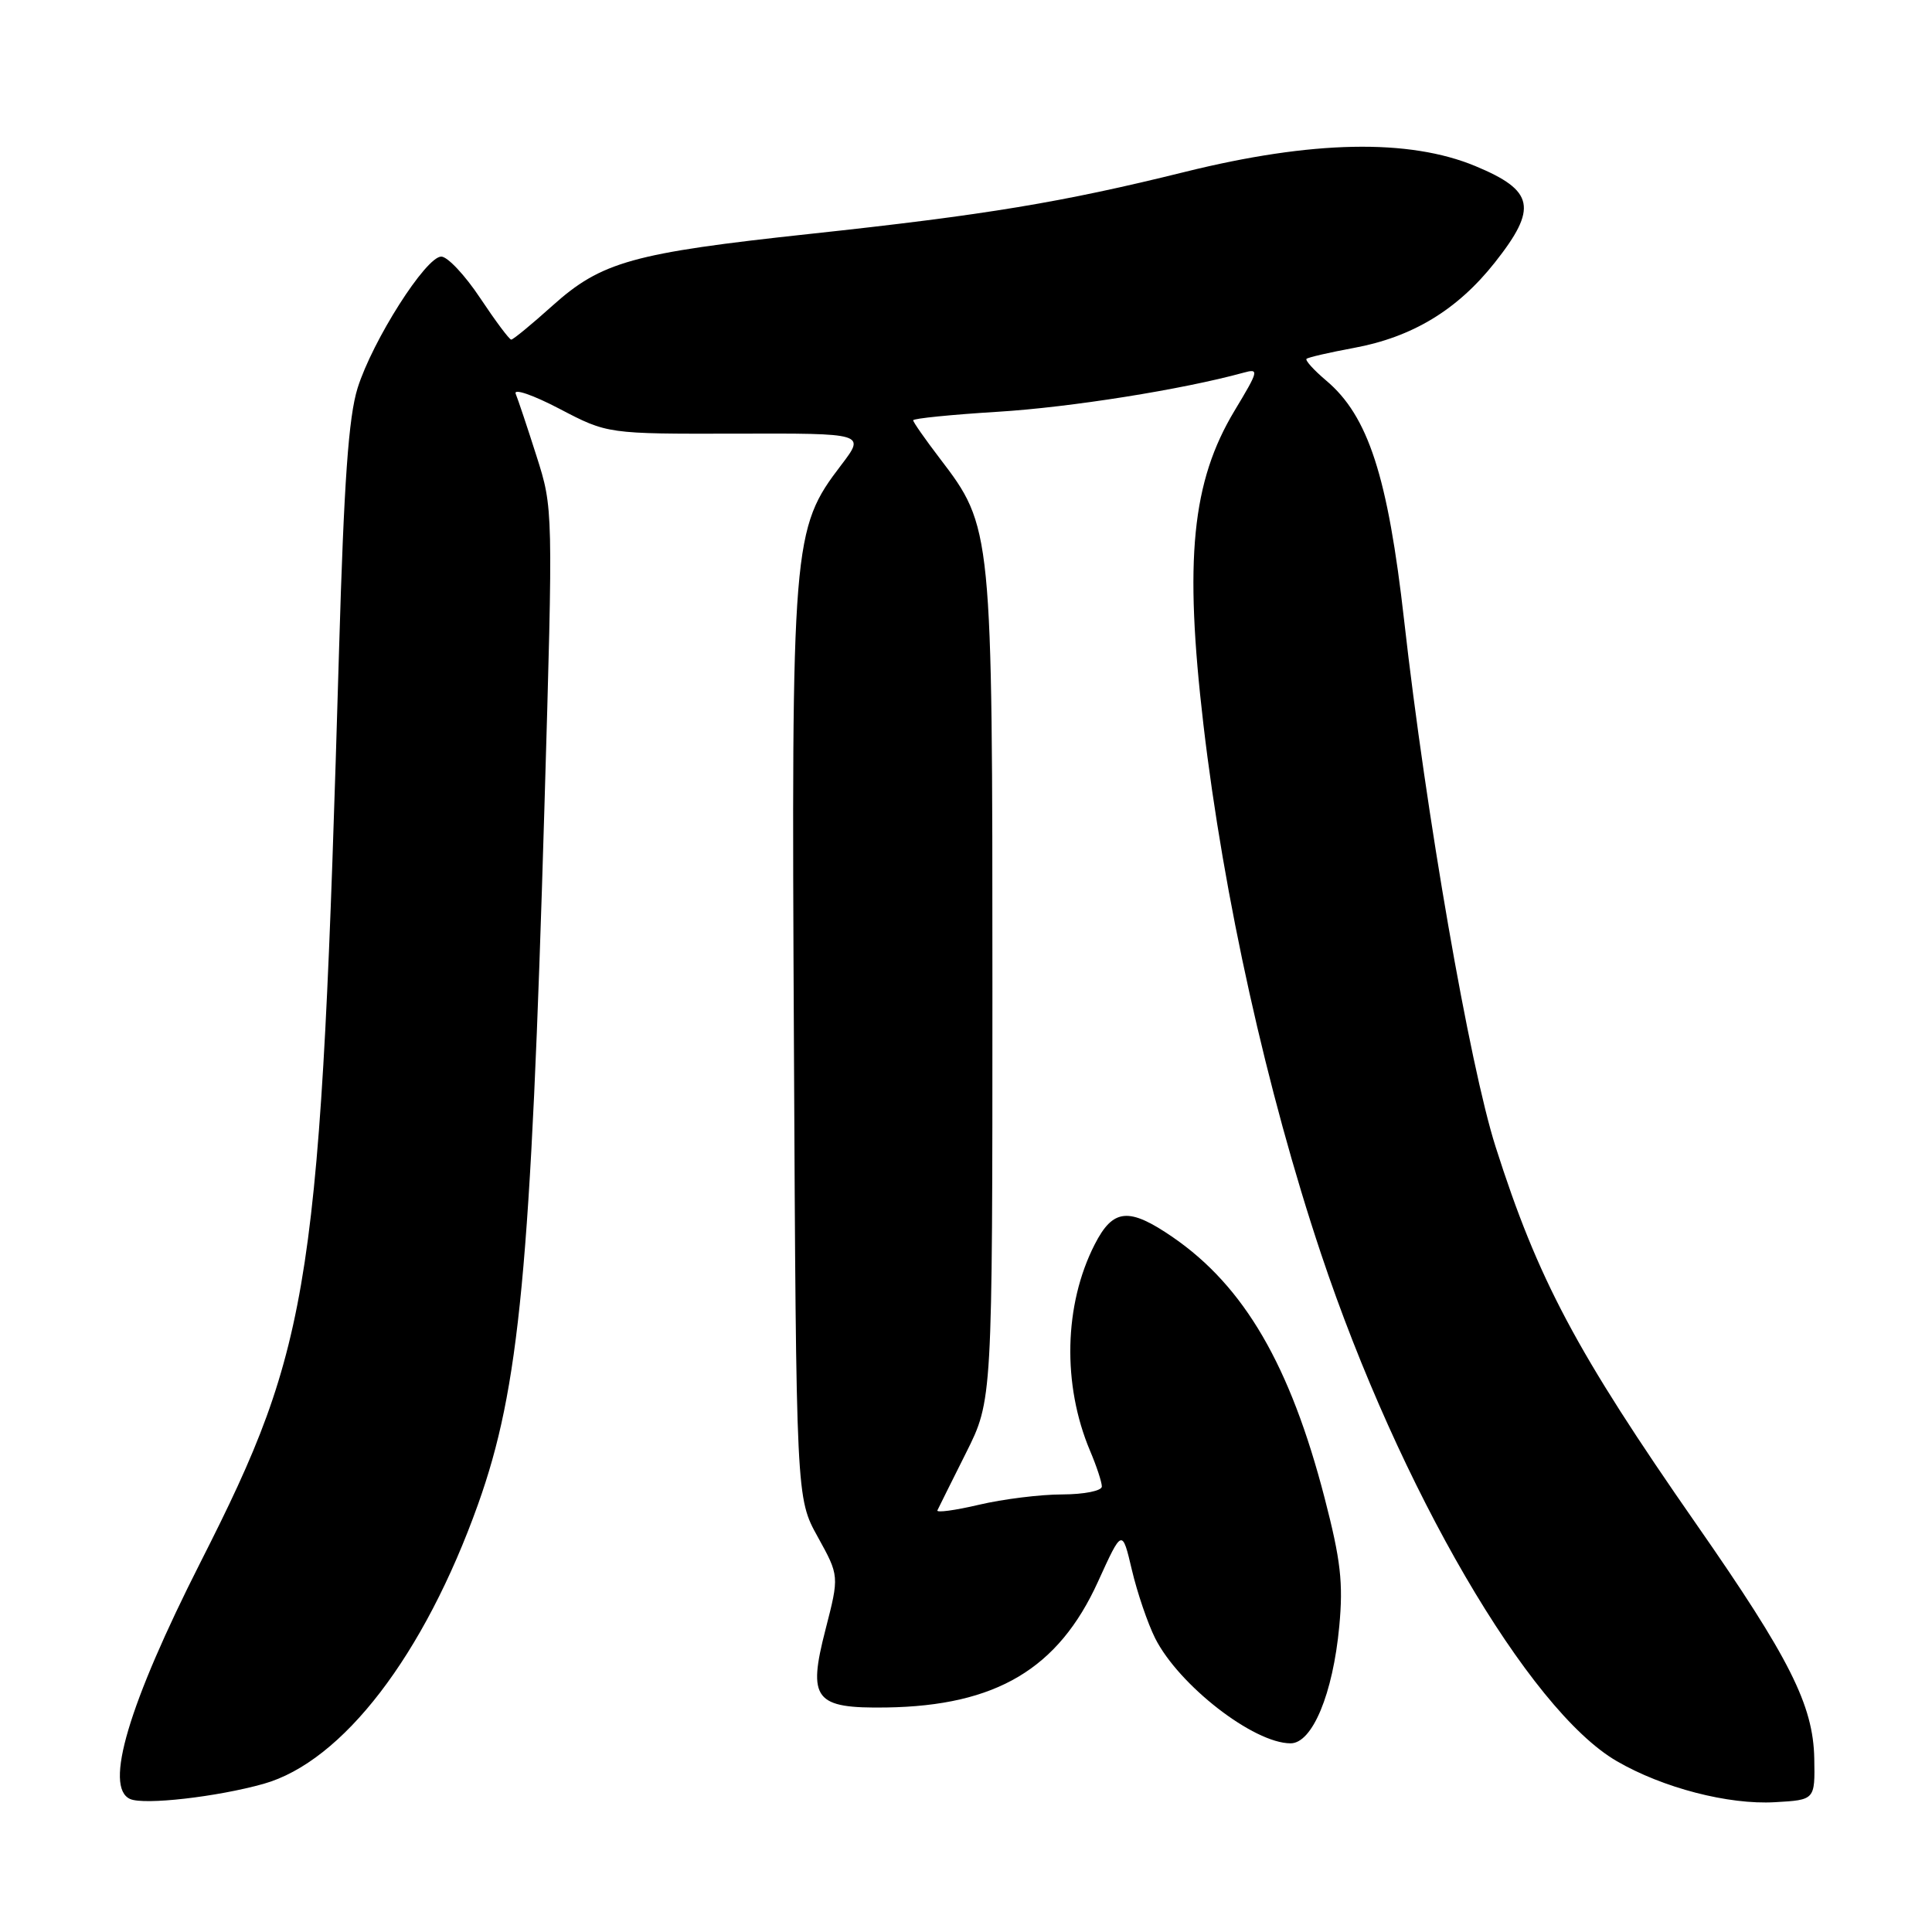 <?xml version="1.0" encoding="UTF-8" standalone="no"?>
<!DOCTYPE svg PUBLIC "-//W3C//DTD SVG 1.1//EN" "http://www.w3.org/Graphics/SVG/1.1/DTD/svg11.dtd" >
<svg xmlns="http://www.w3.org/2000/svg" xmlns:xlink="http://www.w3.org/1999/xlink" version="1.1" viewBox="0 0 256 256">
 <g >
 <path fill="currentColor"
d=" M 34.92 236.37 C 45.39 233.42 56.20 219.34 63.35 199.31 C 68.83 183.94 70.34 168.15 72.14 106.93 C 73.30 67.36 73.30 67.36 71.09 60.43 C 69.88 56.62 68.63 52.90 68.33 52.17 C 68.03 51.44 70.64 52.34 74.14 54.17 C 80.50 57.50 80.50 57.50 97.59 57.46 C 114.67 57.41 114.67 57.41 111.48 61.60 C 104.98 70.11 104.86 71.66 105.20 138.50 C 105.50 198.50 105.50 198.50 108.36 203.65 C 111.21 208.81 111.21 208.81 109.39 215.90 C 106.99 225.19 107.92 226.39 117.45 226.25 C 132.00 226.03 140.24 221.13 145.49 209.58 C 148.69 202.55 148.69 202.55 149.98 208.02 C 150.69 211.04 152.08 215.11 153.06 217.07 C 156.20 223.30 166.11 231.00 171.01 231.00 C 173.89 231.00 176.62 224.45 177.46 215.50 C 178.00 209.74 177.65 206.72 175.52 198.50 C 170.96 180.90 164.87 170.45 155.41 163.94 C 149.58 159.93 147.49 160.12 145.05 164.90 C 140.98 172.87 140.74 183.46 144.43 192.22 C 145.30 194.26 146.00 196.40 146.00 196.97 C 146.00 197.54 143.68 198.01 140.75 198.02 C 137.86 198.02 132.89 198.64 129.71 199.39 C 126.52 200.14 124.05 200.47 124.21 200.13 C 124.37 199.78 126.08 196.36 128.00 192.52 C 131.50 185.54 131.50 185.54 131.50 131.02 C 131.50 70.08 131.48 69.84 124.52 60.73 C 122.59 58.20 121.00 55.93 121.00 55.69 C 121.00 55.45 126.06 54.94 132.25 54.56 C 141.85 53.97 156.67 51.61 164.75 49.39 C 166.87 48.80 166.80 49.08 163.59 54.41 C 157.92 63.83 156.90 74.12 159.46 96.01 C 162.14 118.90 167.86 144.63 175.04 166.12 C 185.45 197.25 202.55 226.59 214.23 233.36 C 220.32 236.90 229.03 239.16 235.19 238.80 C 240.50 238.50 240.50 238.50 240.40 233.00 C 240.26 225.93 237.15 219.74 224.80 202.00 C 208.85 179.09 203.78 169.55 198.17 151.94 C 194.72 141.10 188.95 107.89 186.06 82.25 C 183.90 63.14 181.30 55.11 175.72 50.42 C 174.09 49.04 172.92 47.75 173.12 47.55 C 173.33 47.35 176.16 46.70 179.40 46.10 C 187.15 44.67 193.11 41.06 198.07 34.79 C 203.78 27.57 203.32 25.26 195.50 22.01 C 186.70 18.35 173.85 18.60 157.00 22.78 C 140.73 26.81 130.67 28.48 107.35 30.99 C 83.84 33.52 79.69 34.68 73.20 40.51 C 70.45 42.98 68.00 45.00 67.74 45.00 C 67.49 45.00 65.64 42.52 63.63 39.50 C 61.62 36.47 59.30 34.00 58.47 34.00 C 56.43 34.00 49.36 45.12 47.38 51.43 C 46.19 55.25 45.58 63.78 44.93 86.00 C 42.47 170.47 41.35 177.87 26.57 207.00 C 17.02 225.84 13.75 236.85 17.25 238.38 C 19.12 239.20 28.76 238.10 34.92 236.37 Z "/>
</g>
</svg>